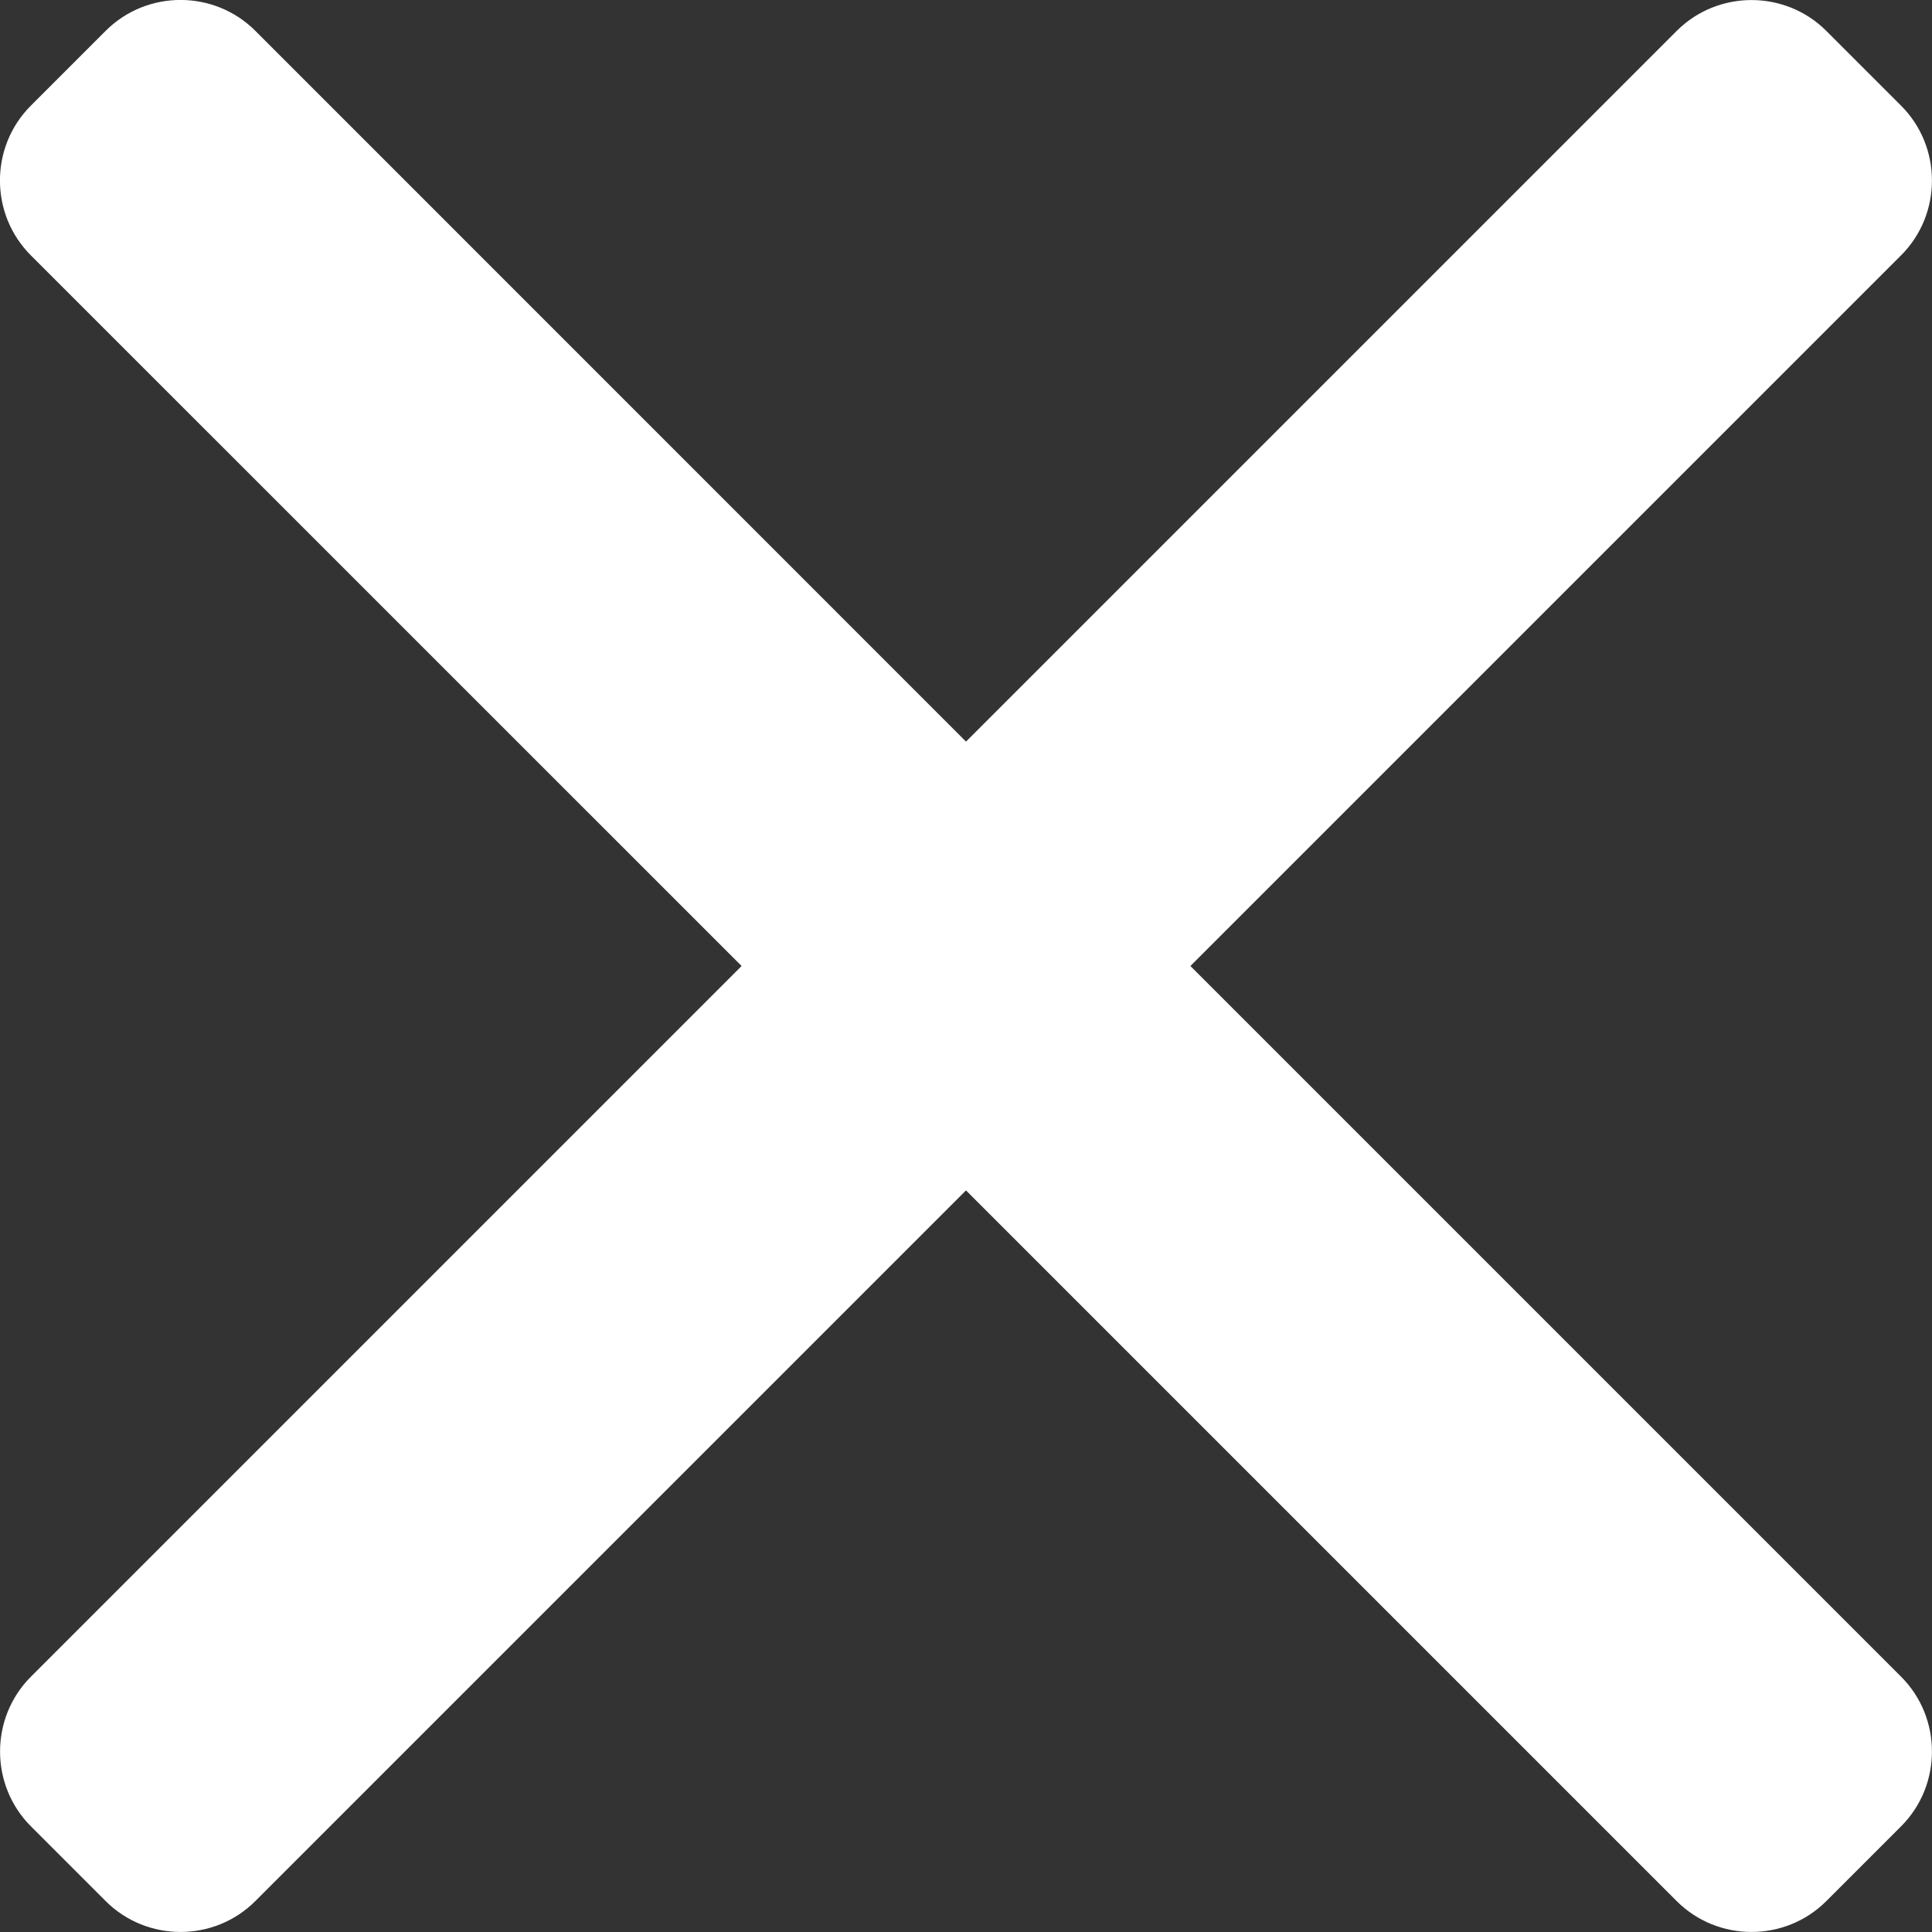 <?xml version="1.0" encoding="utf-8"?>
<!-- Generator: Adobe Illustrator 17.0.0, SVG Export Plug-In . SVG Version: 6.00 Build 0)  -->
<!DOCTYPE svg PUBLIC "-//W3C//DTD SVG 1.1//EN" "http://www.w3.org/Graphics/SVG/1.1/DTD/svg11.dtd">
<svg version="1.1" id="Layer_1" xmlns="http://www.w3.org/2000/svg" xmlns:xlink="http://www.w3.org/1999/xlink" x="0px" y="0px"
	 width="20px" height="20px" viewBox="0 0 20 20" enable-background="new 0 0 20 20" xml:space="preserve">
<rect x="0" y="0" width="20" height="20" fill="#333333" stroke="none"/>
<g fill="#ffffff">
<path d="M12.323,10l7.357-7.357c0.426-0.426,0.426-1.123,0-1.549l-0.774-0.774c-0.426-0.426-1.123-0.426-1.549,0L10,7.677
	L2.643,0.319c-0.426-0.426-1.123-0.426-1.549,0L0.319,1.094c-0.426,0.426-0.426,1.123,0,1.549L7.677,10l-7.357,7.357
	c-0.426,0.426-0.426,1.123,0,1.549l0.774,0.774c0.426,0.426,1.123,0.426,1.549,0L10,12.323l7.357,7.357
	c0.426,0.426,1.123,0.426,1.549,0l0.774-0.774c0.426-0.426,0.426-1.123,0-1.549L12.323,10z"/>
</g>
</svg>
